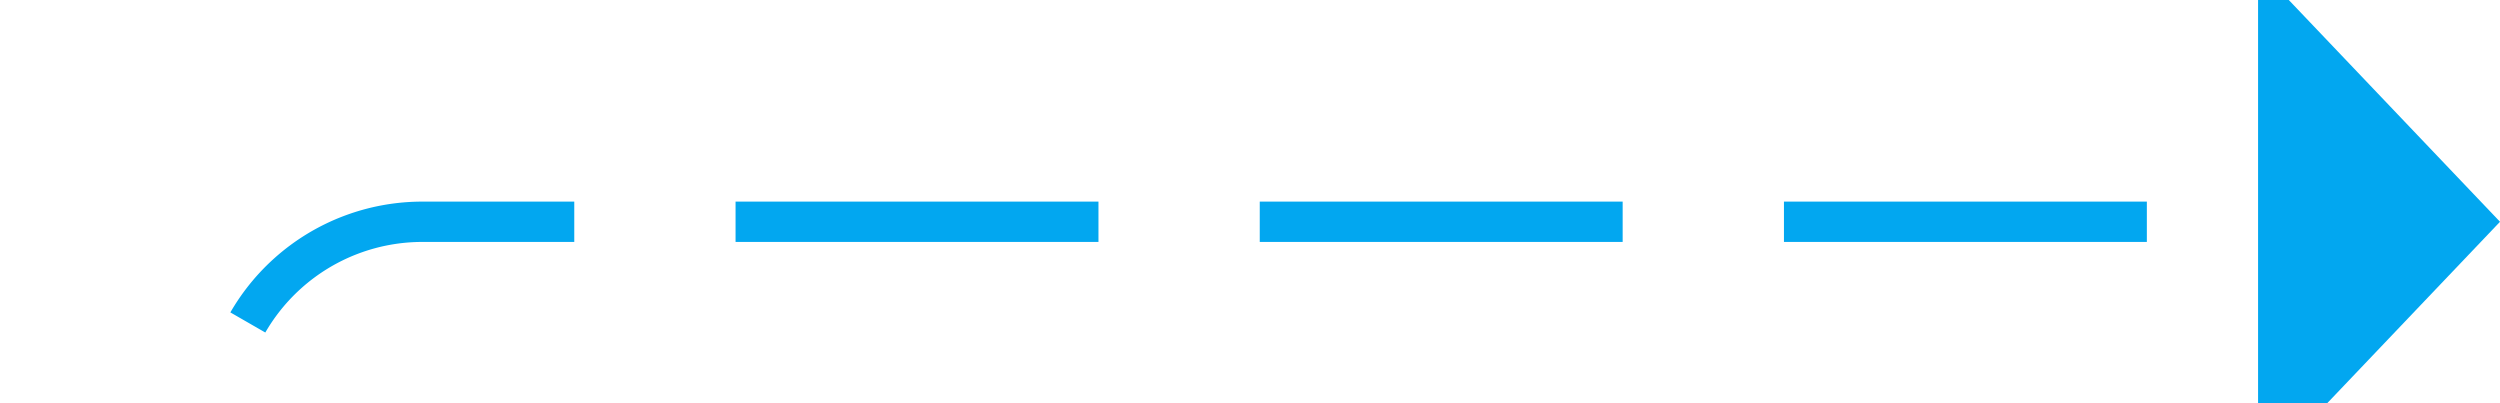 ﻿<?xml version="1.0" encoding="utf-8"?>
<svg version="1.1" xmlns:xlink="http://www.w3.org/1999/xlink" width="62px" height="10px" preserveAspectRatio="xMinYMid meet" viewBox="2038 316  62 8" xmlns="http://www.w3.org/2000/svg">
  <defs>
    <mask fill="white" id="clip2037">
      <path d="M 1994 431  L 2092 431  L 2092 456  L 1994 456  Z M 1970 311  L 2109 311  L 2109 553  L 1970 553  Z " fill-rule="evenodd" />
    </mask>
  </defs>
  <path d="M 1970 550.5  L 2038 550.5  A 5 5 0 0 0 2043.5 545.5 L 2043.5 325  A 5 5 0 0 1 2048.5 320.5 L 2095 320.5  " stroke-width="1" stroke-dasharray="9,4" stroke="#02a7f0" fill="none" mask="url(#clip2037)" />
  <path d="M 2094 326.8  L 2100 320.5  L 2094 314.2  L 2094 326.8  Z " fill-rule="nonzero" fill="#02a7f0" stroke="none" mask="url(#clip2037)" />
</svg>